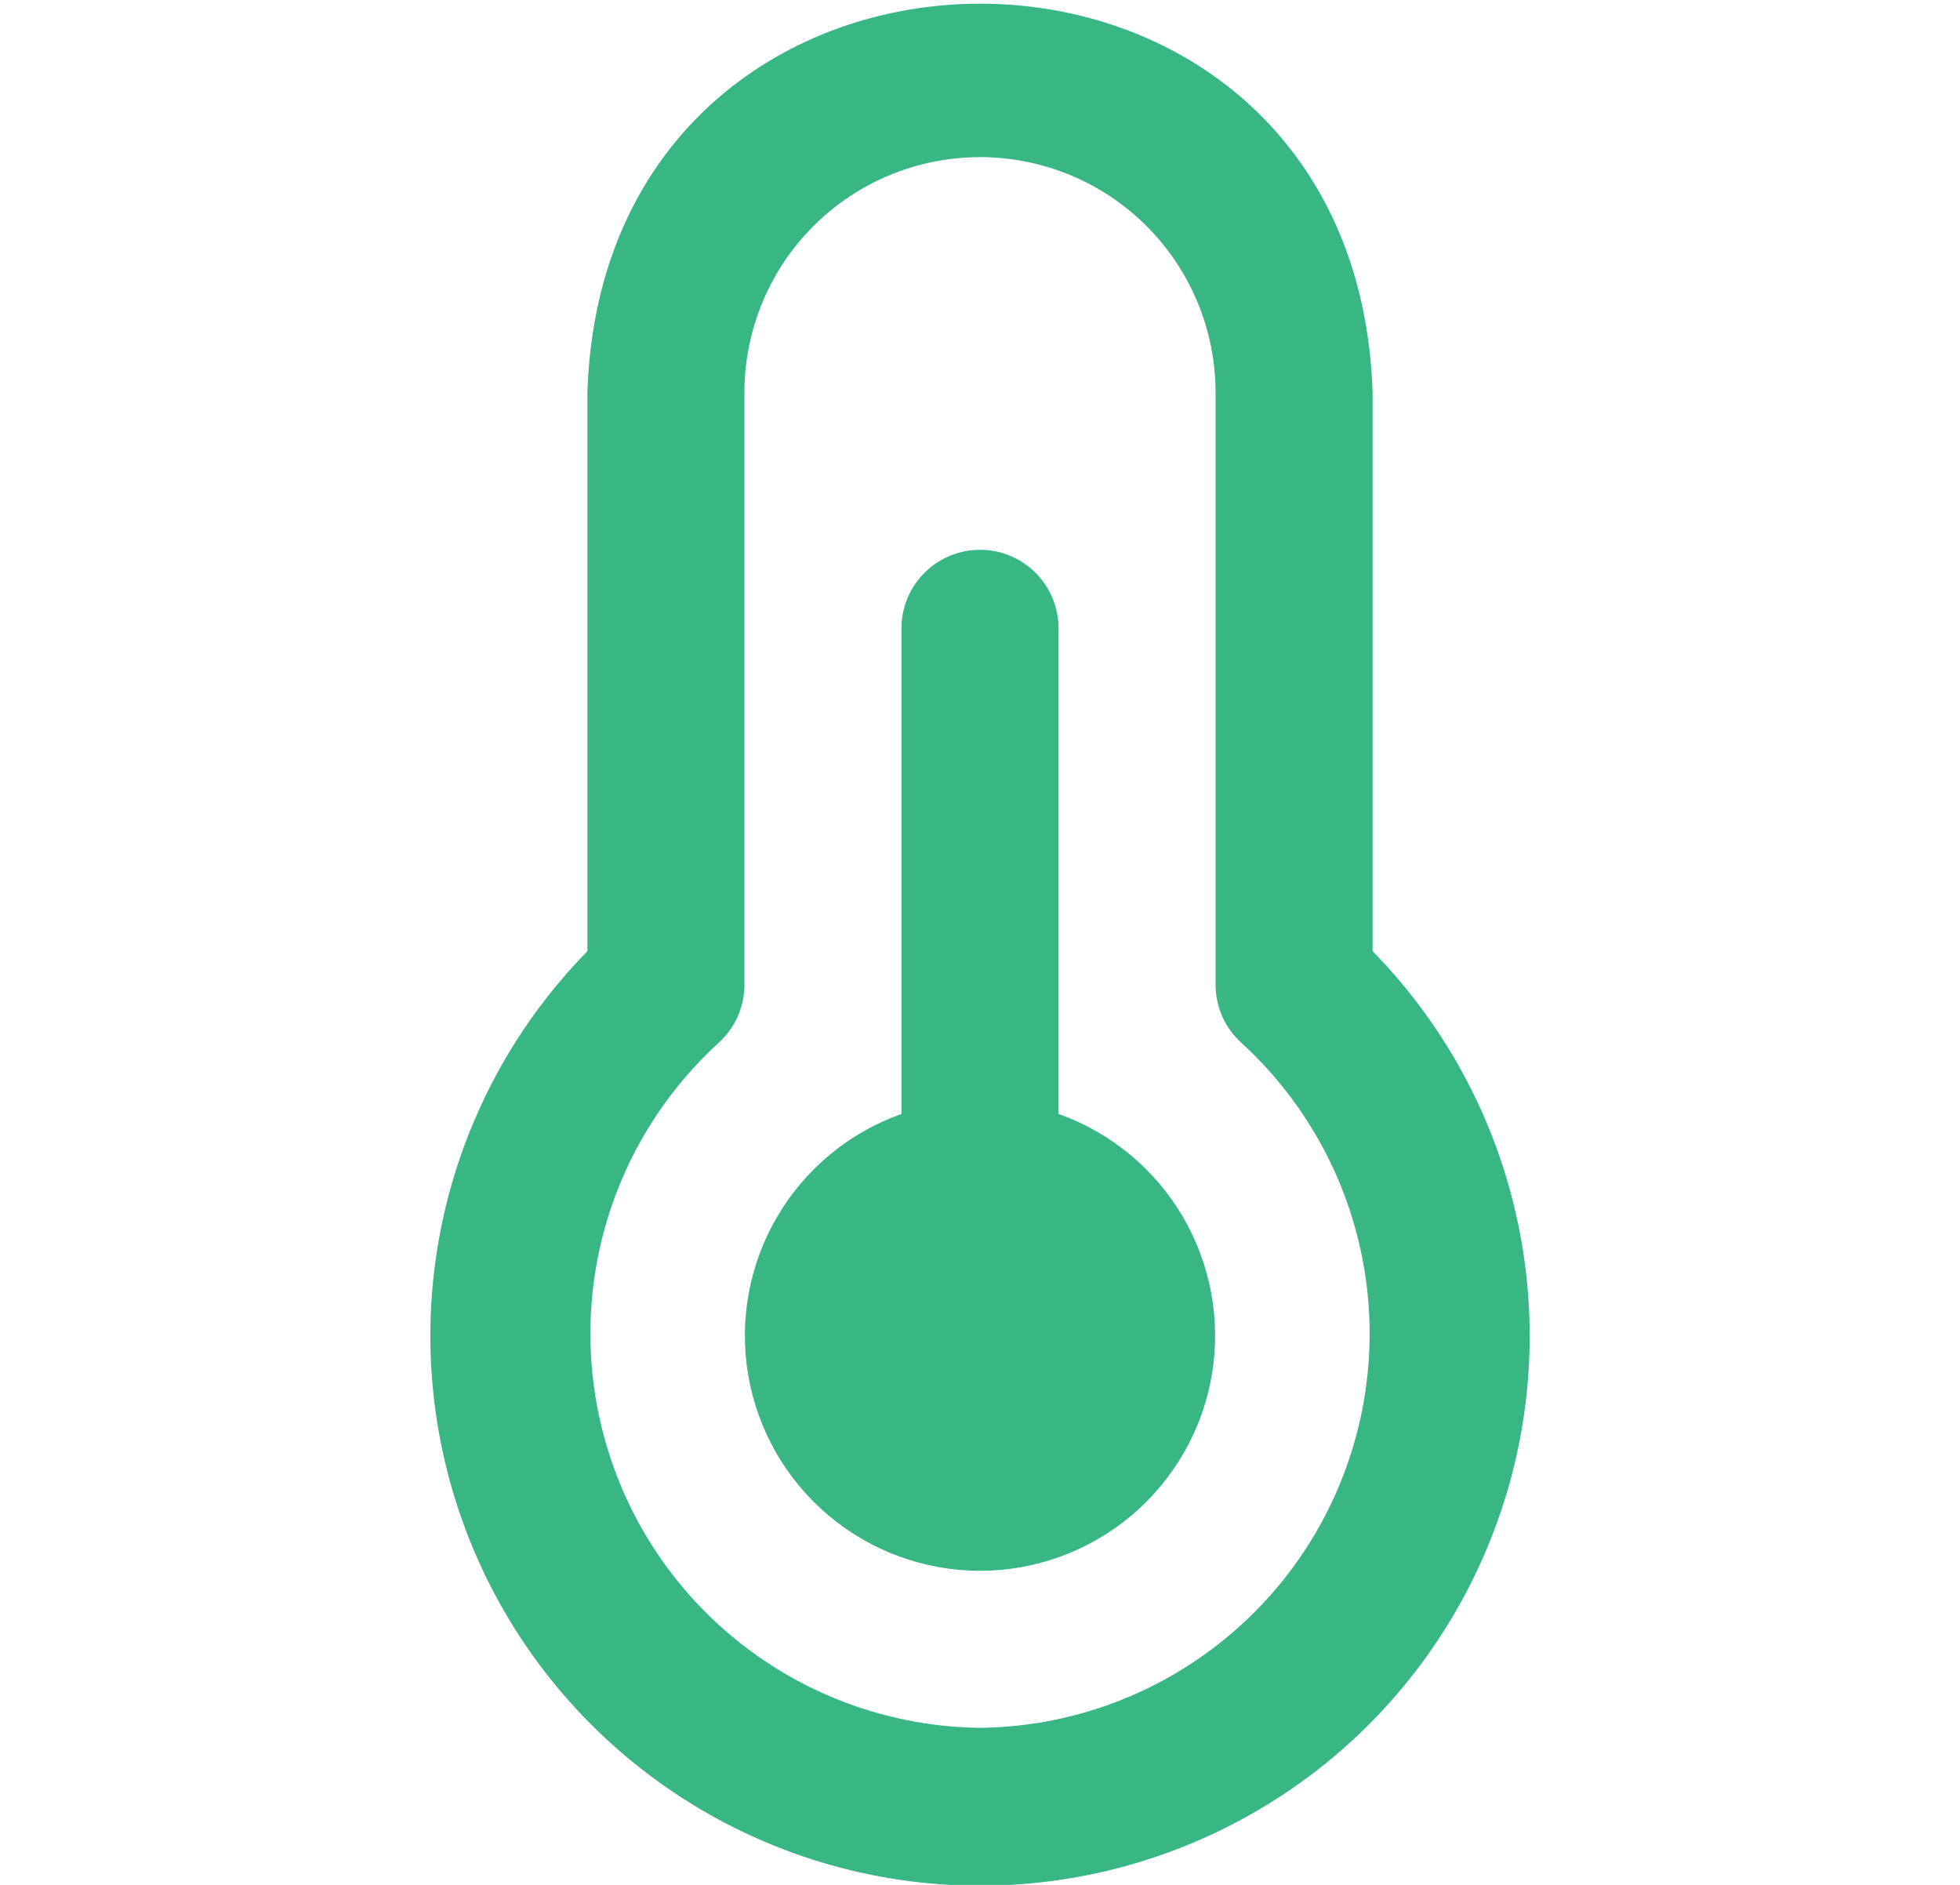 <svg width="26" height="25" viewBox="0 0 26 25" fill="none" xmlns="http://www.w3.org/2000/svg">
<g id="fi-rr-thermometer-half" clip-path="url(#clip0_45_27)">
<path id="Vector" d="M14.042 14.775V8.334C14.042 8.058 13.932 7.793 13.737 7.597C13.541 7.402 13.276 7.292 13 7.292C12.724 7.292 12.459 7.402 12.264 7.597C12.068 7.793 11.958 8.058 11.958 8.334V14.775C11.265 15.021 10.681 15.504 10.309 16.139C9.937 16.773 9.802 17.519 9.926 18.244C10.051 18.968 10.428 19.626 10.99 20.1C11.553 20.574 12.265 20.834 13 20.834C13.736 20.834 14.447 20.574 15.01 20.1C15.572 19.626 15.949 18.968 16.074 18.244C16.198 17.519 16.063 16.773 15.691 16.139C15.319 15.504 14.735 15.021 14.042 14.775ZM18.208 12.616V5.209C17.989 -1.676 8.009 -1.666 7.792 5.209V12.616C6.787 13.642 6.107 14.941 5.838 16.352C5.569 17.762 5.722 19.22 6.278 20.544C6.834 21.868 7.769 22.998 8.965 23.792C10.16 24.587 11.564 25.011 13 25.011C14.436 25.011 15.84 24.587 17.036 23.792C18.232 22.998 19.166 21.868 19.722 20.544C20.279 19.22 20.432 17.762 20.162 16.352C19.893 14.941 19.213 13.642 18.208 12.616ZM13 22.917C11.952 22.905 10.931 22.579 10.071 21.979C9.21 21.38 8.55 20.536 8.176 19.556C7.802 18.577 7.731 17.508 7.972 16.487C8.213 15.467 8.756 14.543 9.529 13.835C9.638 13.737 9.725 13.618 9.785 13.484C9.844 13.351 9.875 13.206 9.875 13.06V5.209C9.875 4.38 10.204 3.585 10.79 2.999C11.376 2.413 12.171 2.084 13 2.084C13.829 2.084 14.624 2.413 15.21 2.999C15.796 3.585 16.125 4.38 16.125 5.209V13.06C16.125 13.206 16.156 13.351 16.215 13.484C16.275 13.618 16.362 13.737 16.471 13.835C17.244 14.543 17.787 15.467 18.028 16.487C18.27 17.508 18.198 18.577 17.824 19.556C17.45 20.536 16.79 21.38 15.929 21.979C15.069 22.579 14.049 22.905 13 22.917Z" fill="#38B684"/>
</g>
<defs>
<clipPath id="clip0_45_27">
<rect width="25" height="25" fill="white" transform="translate(0.5)"/>
</clipPath>
</defs>
</svg>

